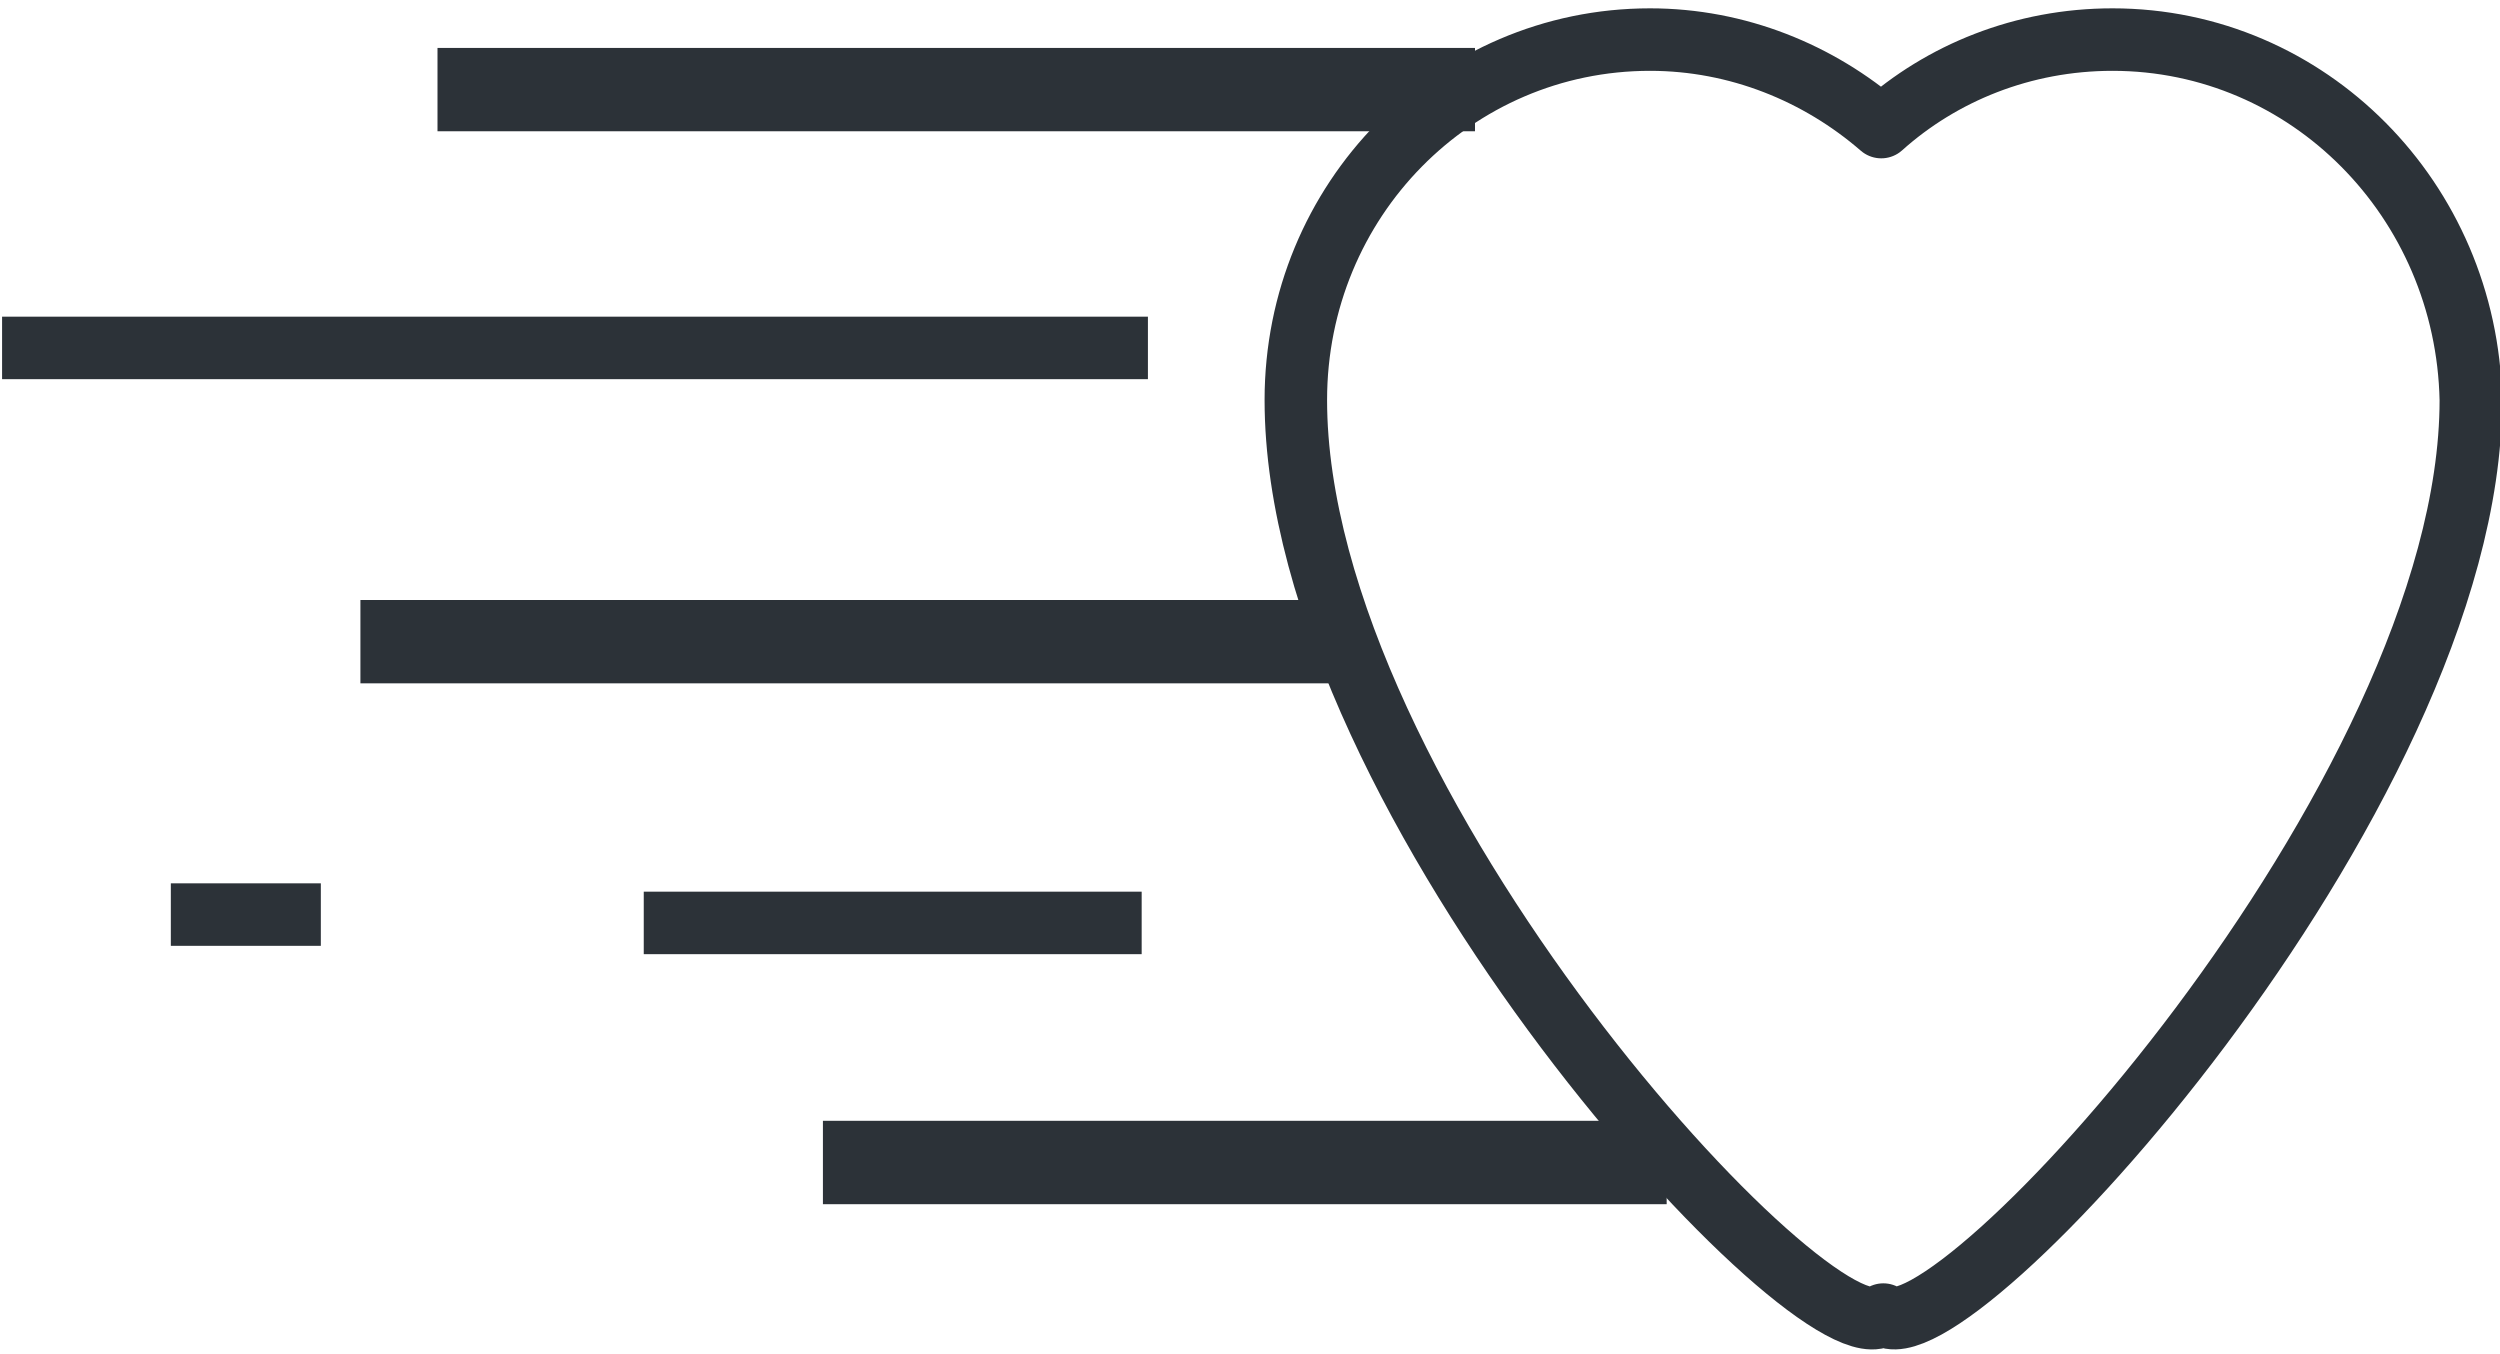 <?xml version="1.0" encoding="utf-8"?>
<!-- Generator: Adobe Illustrator 19.0.0, SVG Export Plug-In . SVG Version: 6.00 Build 0)  -->
<svg version="1.1" id="Слой_1" xmlns="http://www.w3.org/2000/svg" xmlns:xlink="http://www.w3.org/1999/xlink" x="0px" y="0px"
	 viewBox="0 0 120 65" style="enable-background:new 0 0 120 65;" xml:space="preserve">
<style type="text/css">
	.st0{fill:none;stroke:#2C3238;stroke-width:3;stroke-linejoin:round;stroke-miterlimit:10;}
	.st1{fill:none;stroke:#2C3238;stroke-width:4;stroke-miterlimit:10;}
	.st2{fill:none;stroke:#2C3238;stroke-width:3;stroke-miterlimit:10;}
</style>
<path id="XMLID_8_" class="st0" d="M101.4,1.9c-4.3,0-8.2,1.6-11.1,4.2c-3-2.6-6.9-4.2-11.1-4.2c-9.4,0-17,7.7-17,17.3
	c0,19.4,25.2,46.5,28.2,43.9c3,2.6,28.2-24.8,28.2-43.9C118.4,9.6,110.8,1.9,101.4,1.9z"/>
<line id="XMLID_7_" class="st1" x1="17.3" y1="30.8" x2="64.6" y2="30.8"/>
<path id="XMLID_6_" class="st1" d="M80,55.8c-0.5,0-40,0-40.5,0"/>
<path id="XMLID_5_" class="st1" d="M21,4.3c0.5,0,49.3,0,49.8,0"/>
<line id="XMLID_4_" class="st2" x1="55.1" y1="16.7" x2="0.1" y2="16.7"/>
<line id="XMLID_3_" class="st2" x1="54.8" y1="44.3" x2="30.9" y2="44.3"/>
<line id="XMLID_2_" class="st2" x1="15.4" y1="43.9" x2="8.2" y2="43.9"/>
</svg>

